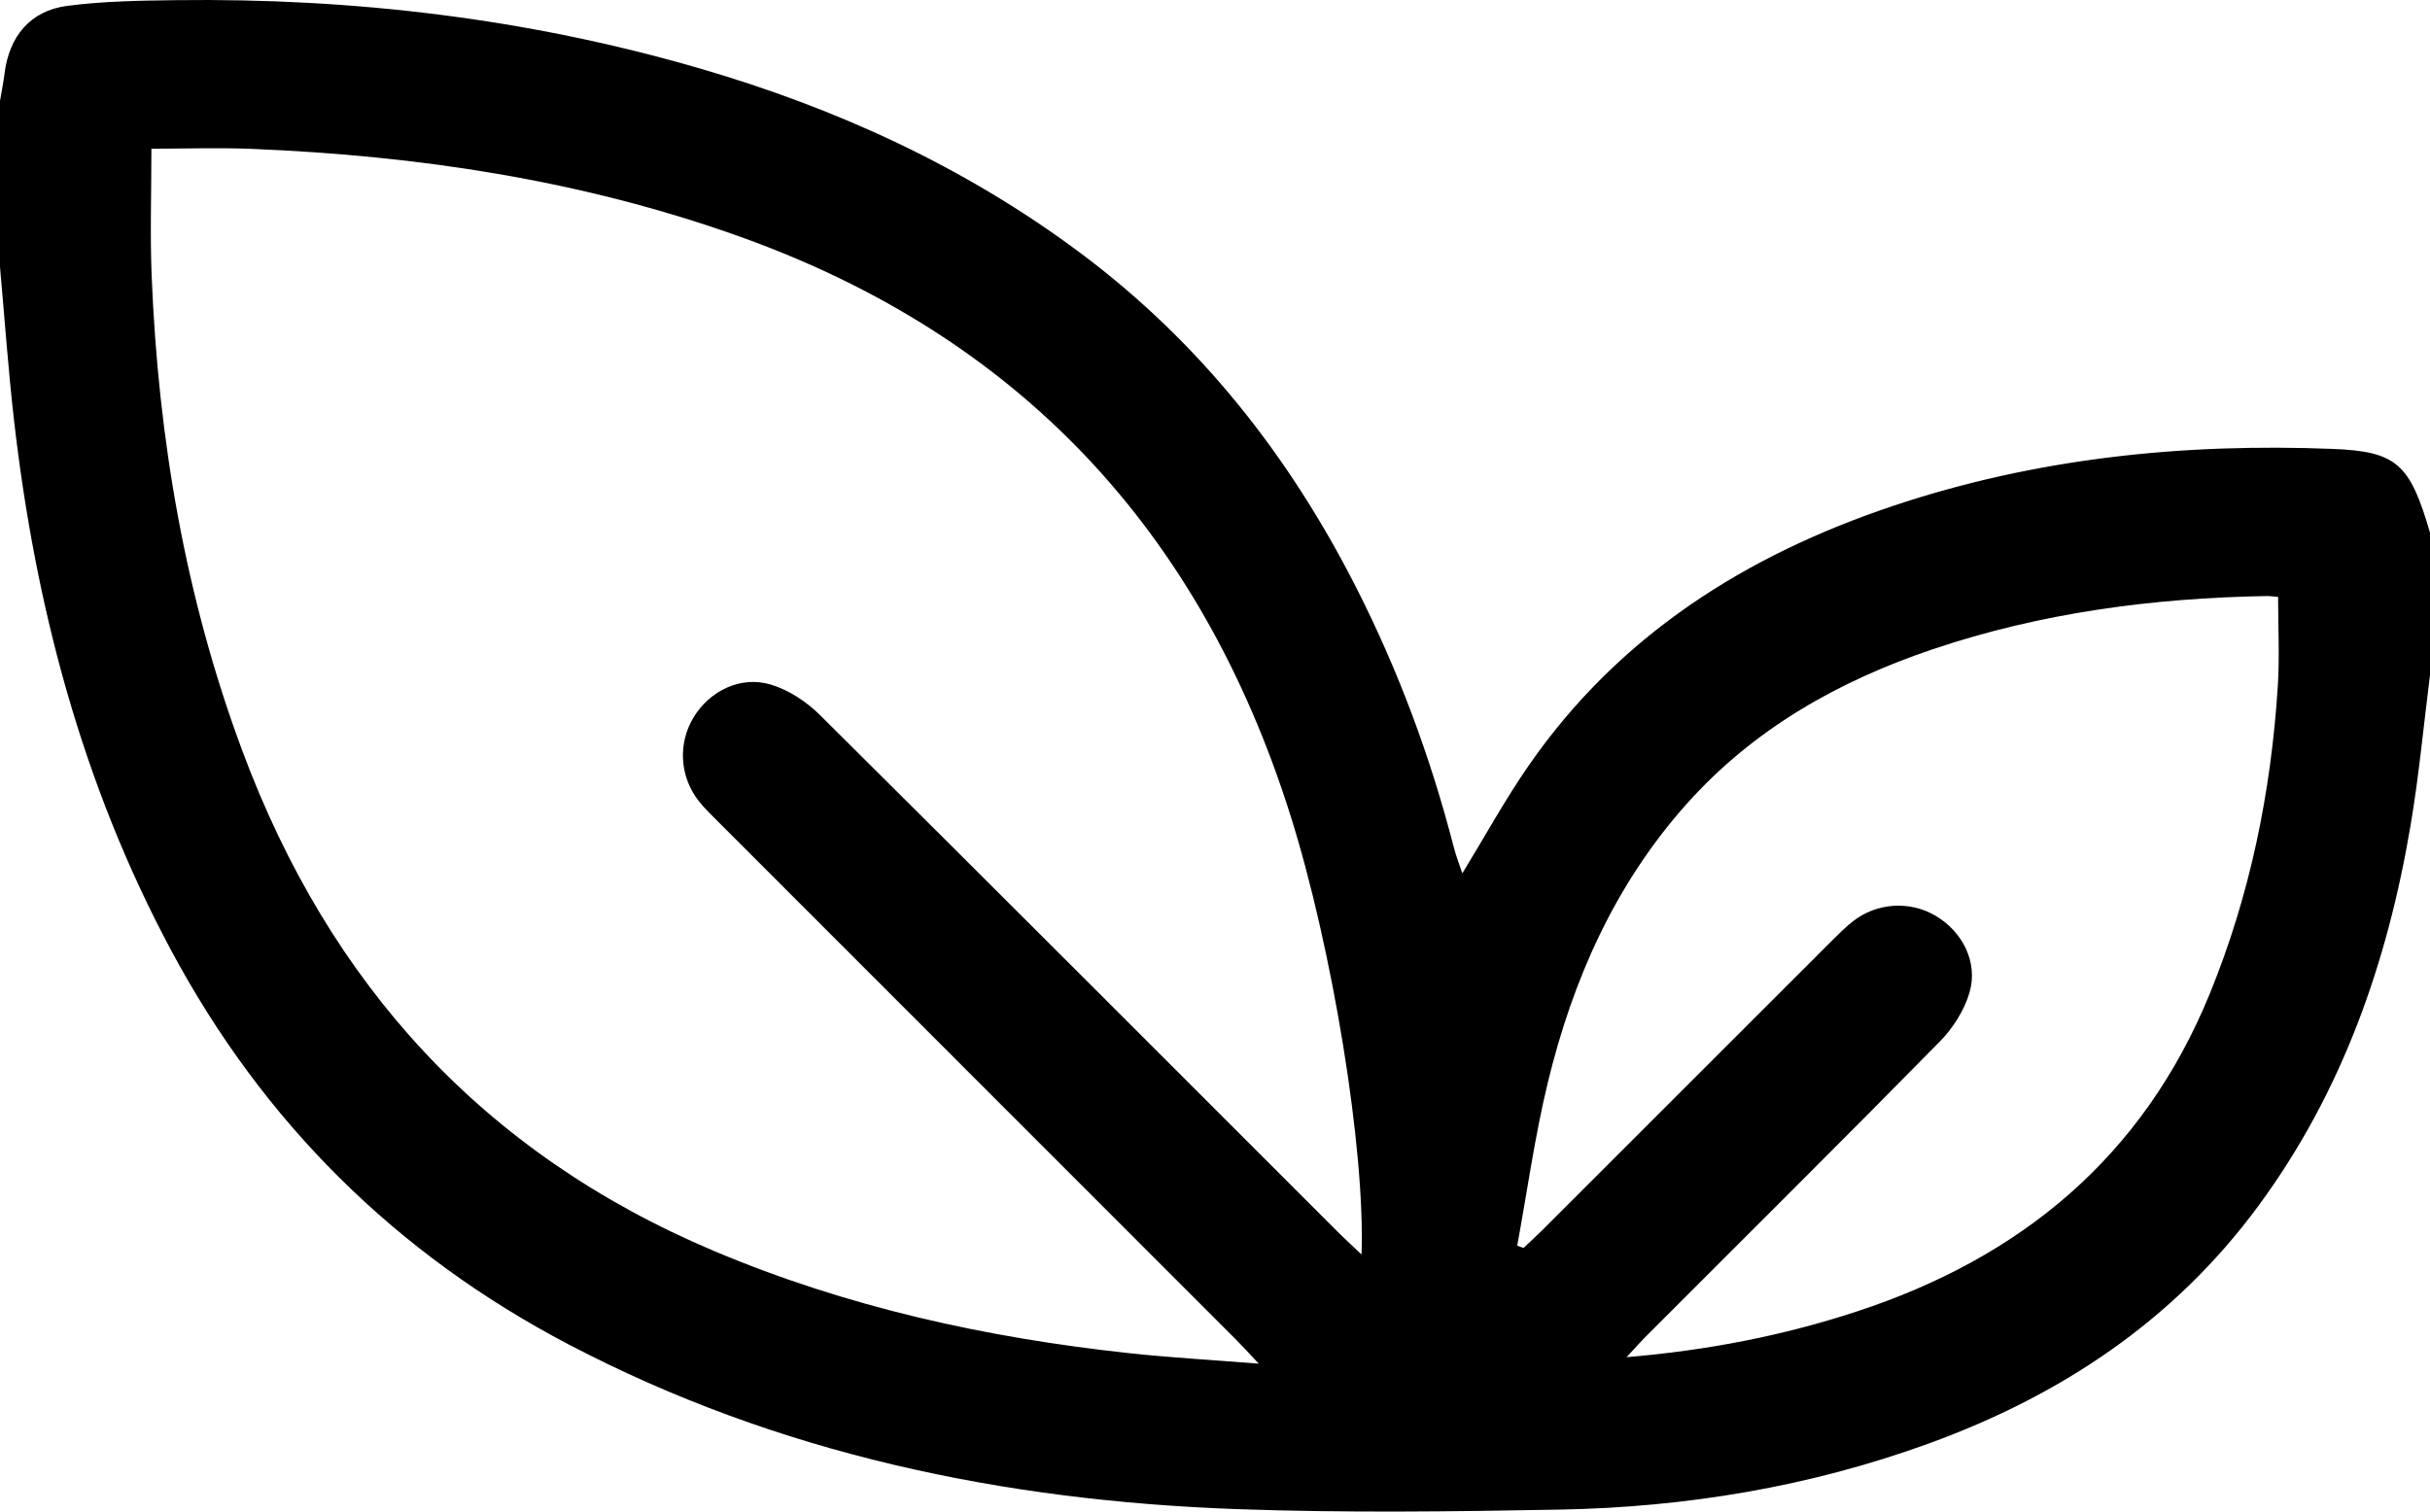 <?xml version="1.0" encoding="utf-8"?>
<!-- Generator: Adobe Illustrator 16.0.0, SVG Export Plug-In . SVG Version: 6.00 Build 0)  -->
<!DOCTYPE svg PUBLIC "-//W3C//DTD SVG 1.1//EN" "http://www.w3.org/Graphics/SVG/1.1/DTD/svg11.dtd">
<svg version="1.1" id="Layer_1" xmlns="http://www.w3.org/2000/svg" xmlns:xlink="http://www.w3.org/1999/xlink" x="0px" y="0px"
	 width="409.635px" height="254.885px" viewBox="0 0 409.635 254.885" enable-background="new 0 0 409.635 254.885"
	 xml:space="preserve">
<path fill-rule="evenodd" clip-rule="evenodd" d="M409.635,113.823c-1.067,8.424-1.85,16.896-3.259,25.263
	c-3.915,23.25-11.536,45.063-25.681,64.268c-14.23,19.321-33.283,31.95-55.549,40.051c-20.081,7.306-40.934,10.756-62.23,11.149
	c-18.118,0.335-36.268,0.568-54.369-0.081c-39.421-1.416-77.379-9.279-112.648-27.75c-29.169-15.277-51.527-37.484-67.062-66.494
	c-14.974-27.965-22.9-58.062-26.479-89.408C1.379,62.242,0.776,53.62,0,45.018c0-9.334,0-18.668,0-28.002
	c0.261-1.557,0.577-3.107,0.773-4.671C1.549,6.144,5.106,1.808,11.298,0.994c6.051-0.796,12.218-0.89,18.338-0.967
	c29.891-0.376,59.314,3.097,88.06,11.436c23.191,6.727,44.879,16.613,64.356,31.141c20.189,15.058,35.29,34.237,46.608,56.544
	c7.07,13.937,12.491,28.513,16.393,43.651c0.384,1.491,0.948,2.935,1.453,4.475c3.831-6.265,7.223-12.467,11.229-18.242
	c15.195-21.913,36.561-35.407,61.402-43.73c24.031-8.052,48.885-10.603,74.115-9.605c10.816,0.428,13.011,2.563,16.383,14.125
	C409.635,97.822,409.635,105.823,409.635,113.823z M229.517,211.524c0.651-17.583-4.901-51.663-12.049-74.248
	c-15.097-47.707-45.616-80.621-93.109-97.505C97.85,30.348,70.466,26.249,42.524,25.109c-5.68-0.232-11.378-0.034-17-0.034
	c0,7.39-0.24,14.424,0.042,21.437c1.103,27.442,5.665,54.245,15.279,80.076c14.632,39.315,40.567,67.902,79.516,84.354
	c22.411,9.468,45.834,14.616,69.898,17.223c6.941,0.752,13.921,1.141,21.932,1.779c-1.736-1.846-2.676-2.901-3.673-3.898
	c-29.116-29.131-58.239-58.256-87.356-87.387c-1.129-1.131-2.296-2.241-3.291-3.485c-3.299-4.127-3.642-9.765-0.953-14.206
	c2.695-4.451,7.913-7.068,13.019-5.533c3.014,0.906,6.014,2.877,8.274,5.12c29.318,29.117,58.502,58.37,87.724,87.584
	C226.939,209.141,227.997,210.09,229.517,211.524z M274.195,228.849c13.743-1.154,26.443-3.646,38.831-7.71
	c27.665-9.075,48.218-26.093,59.432-53.446c6.83-16.662,10.382-34.084,11.521-52.001c0.316-4.965,0.048-9.967,0.048-15.045
	c-0.713-0.052-1.37-0.151-2.025-0.139c-19.149,0.336-37.97,2.826-56.181,8.966c-15.893,5.359-30.172,13.416-41.472,26.062
	c-12.083,13.523-19.224,29.638-23.439,47.053c-2.188,9.045-3.463,18.312-5.15,27.477c0.357,0.12,0.716,0.241,1.074,0.361
	c1.04-0.984,2.104-1.945,3.115-2.957c16.31-16.3,32.609-32.607,48.922-48.903c1.129-1.128,2.265-2.271,3.522-3.245
	c4.037-3.126,9.566-3.45,13.882-0.91c4.521,2.661,7.211,7.808,5.74,12.917c-0.869,3.023-2.805,6.056-5.034,8.323
	c-16.354,16.628-32.907,33.062-49.39,49.564C276.586,226.222,275.645,227.293,274.195,228.849z"/>
</svg>
